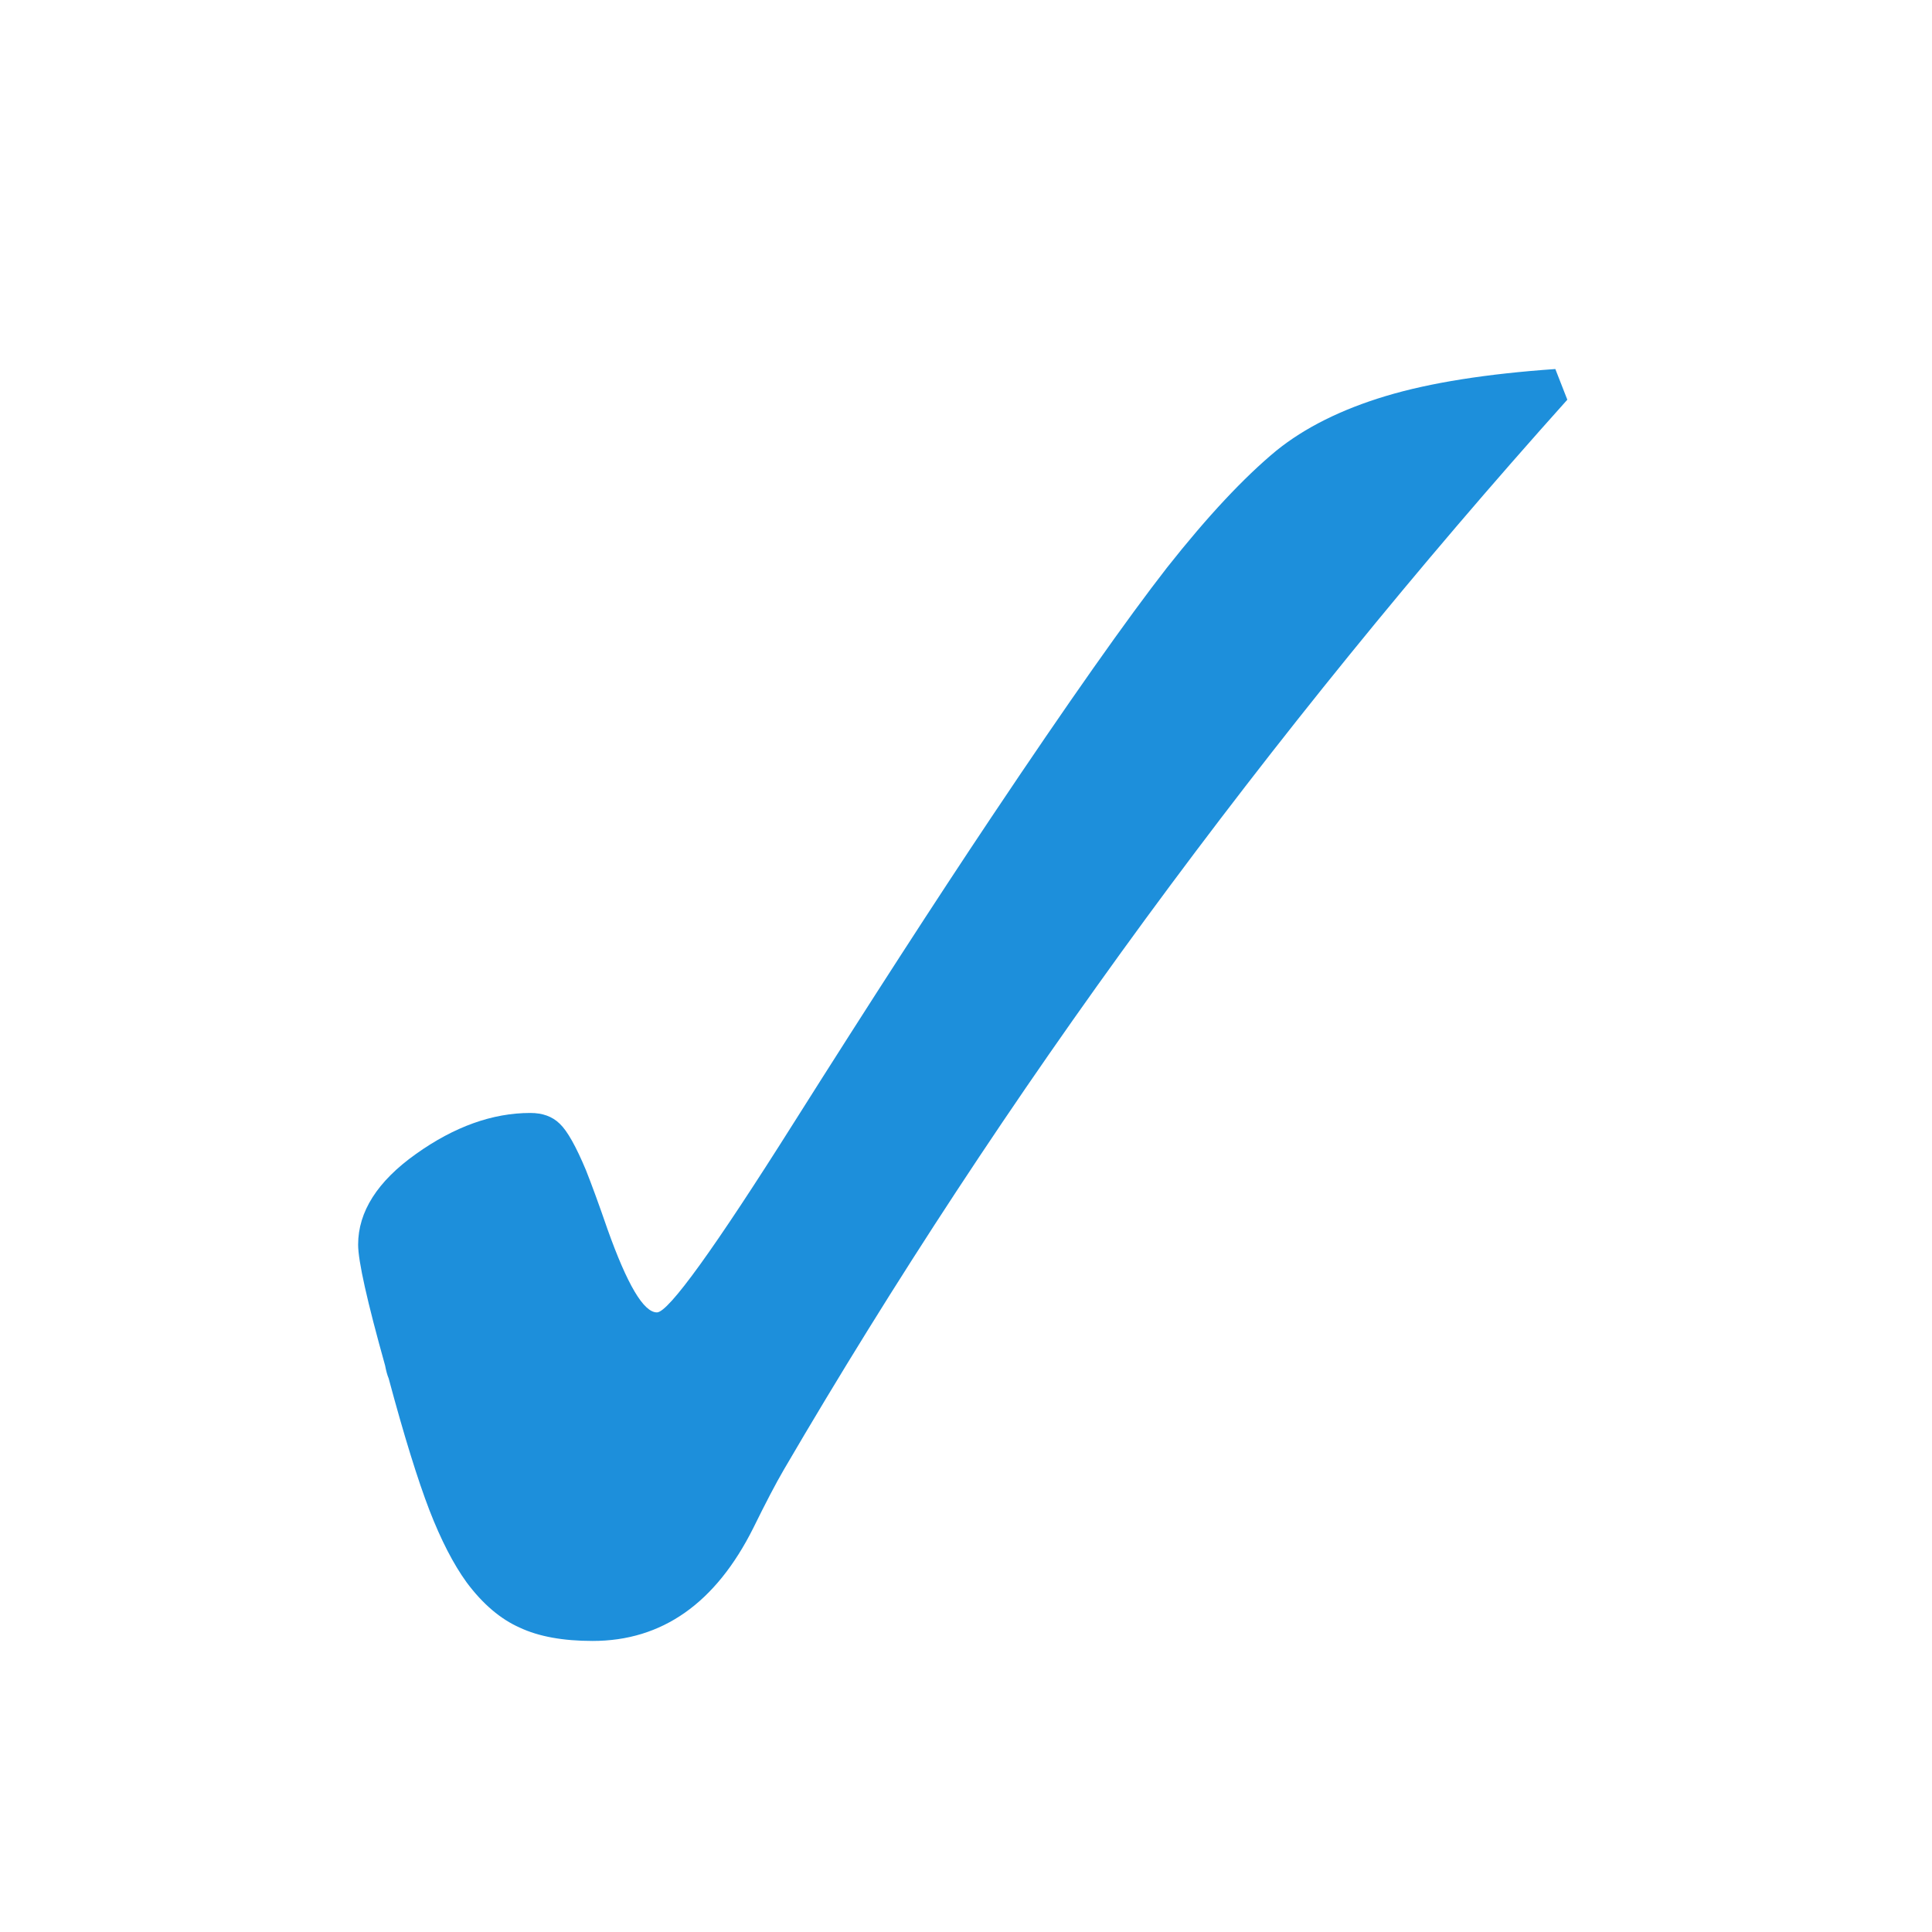 <?xml version="1.0" encoding="utf-8"?>
<!-- Generator: Adobe Illustrator 15.1.0, SVG Export Plug-In . SVG Version: 6.00 Build 0)  -->
<!DOCTYPE svg PUBLIC "-//W3C//DTD SVG 1.1//EN" "http://www.w3.org/Graphics/SVG/1.1/DTD/svg11.dtd">
<svg version="1.1" id="Layer_1" xmlns="http://www.w3.org/2000/svg" xmlns:xlink="http://www.w3.org/1999/xlink" x="0px" y="0px"
	 width="14.172px" height="14.172px" viewBox="0 0 14.172 14.172" enable-background="new 0 0 14.172 14.172" xml:space="preserve">
<g enable-background="new    ">
	<path fill="#1D8FDB" d="M11.497,2.932C10.396,4.16,9.365,5.43,8.402,6.742C7.44,8.055,6.556,9.4,5.749,10.782
		c-0.06,0.103-0.134,0.245-0.223,0.426c-0.276,0.552-0.669,0.829-1.179,0.829c-0.216,0-0.395-0.032-0.535-0.098
		c-0.14-0.062-0.27-0.172-0.388-0.33c-0.098-0.135-0.189-0.312-0.274-0.531c-0.085-0.221-0.185-0.542-0.299-0.967
		c-0.01-0.023-0.019-0.057-0.026-0.094C2.693,9.545,2.627,9.25,2.627,9.13c0-0.241,0.141-0.464,0.424-0.665
		C3.333,8.264,3.613,8.164,3.89,8.164c0.089,0,0.161,0.025,0.216,0.079c0.056,0.053,0.119,0.166,0.192,0.34
		c0.042,0.106,0.095,0.25,0.158,0.433c0.145,0.407,0.265,0.611,0.363,0.611c0.084,0,0.42-0.465,1.007-1.396
		c0.561-0.888,1.042-1.632,1.446-2.236C7.837,5.15,8.268,4.539,8.561,4.163c0.297-0.376,0.564-0.661,0.801-0.857
		c0.209-0.169,0.478-0.303,0.804-0.401c0.326-0.098,0.742-0.163,1.243-0.198L11.497,2.932z"/>
</g>
</svg>
